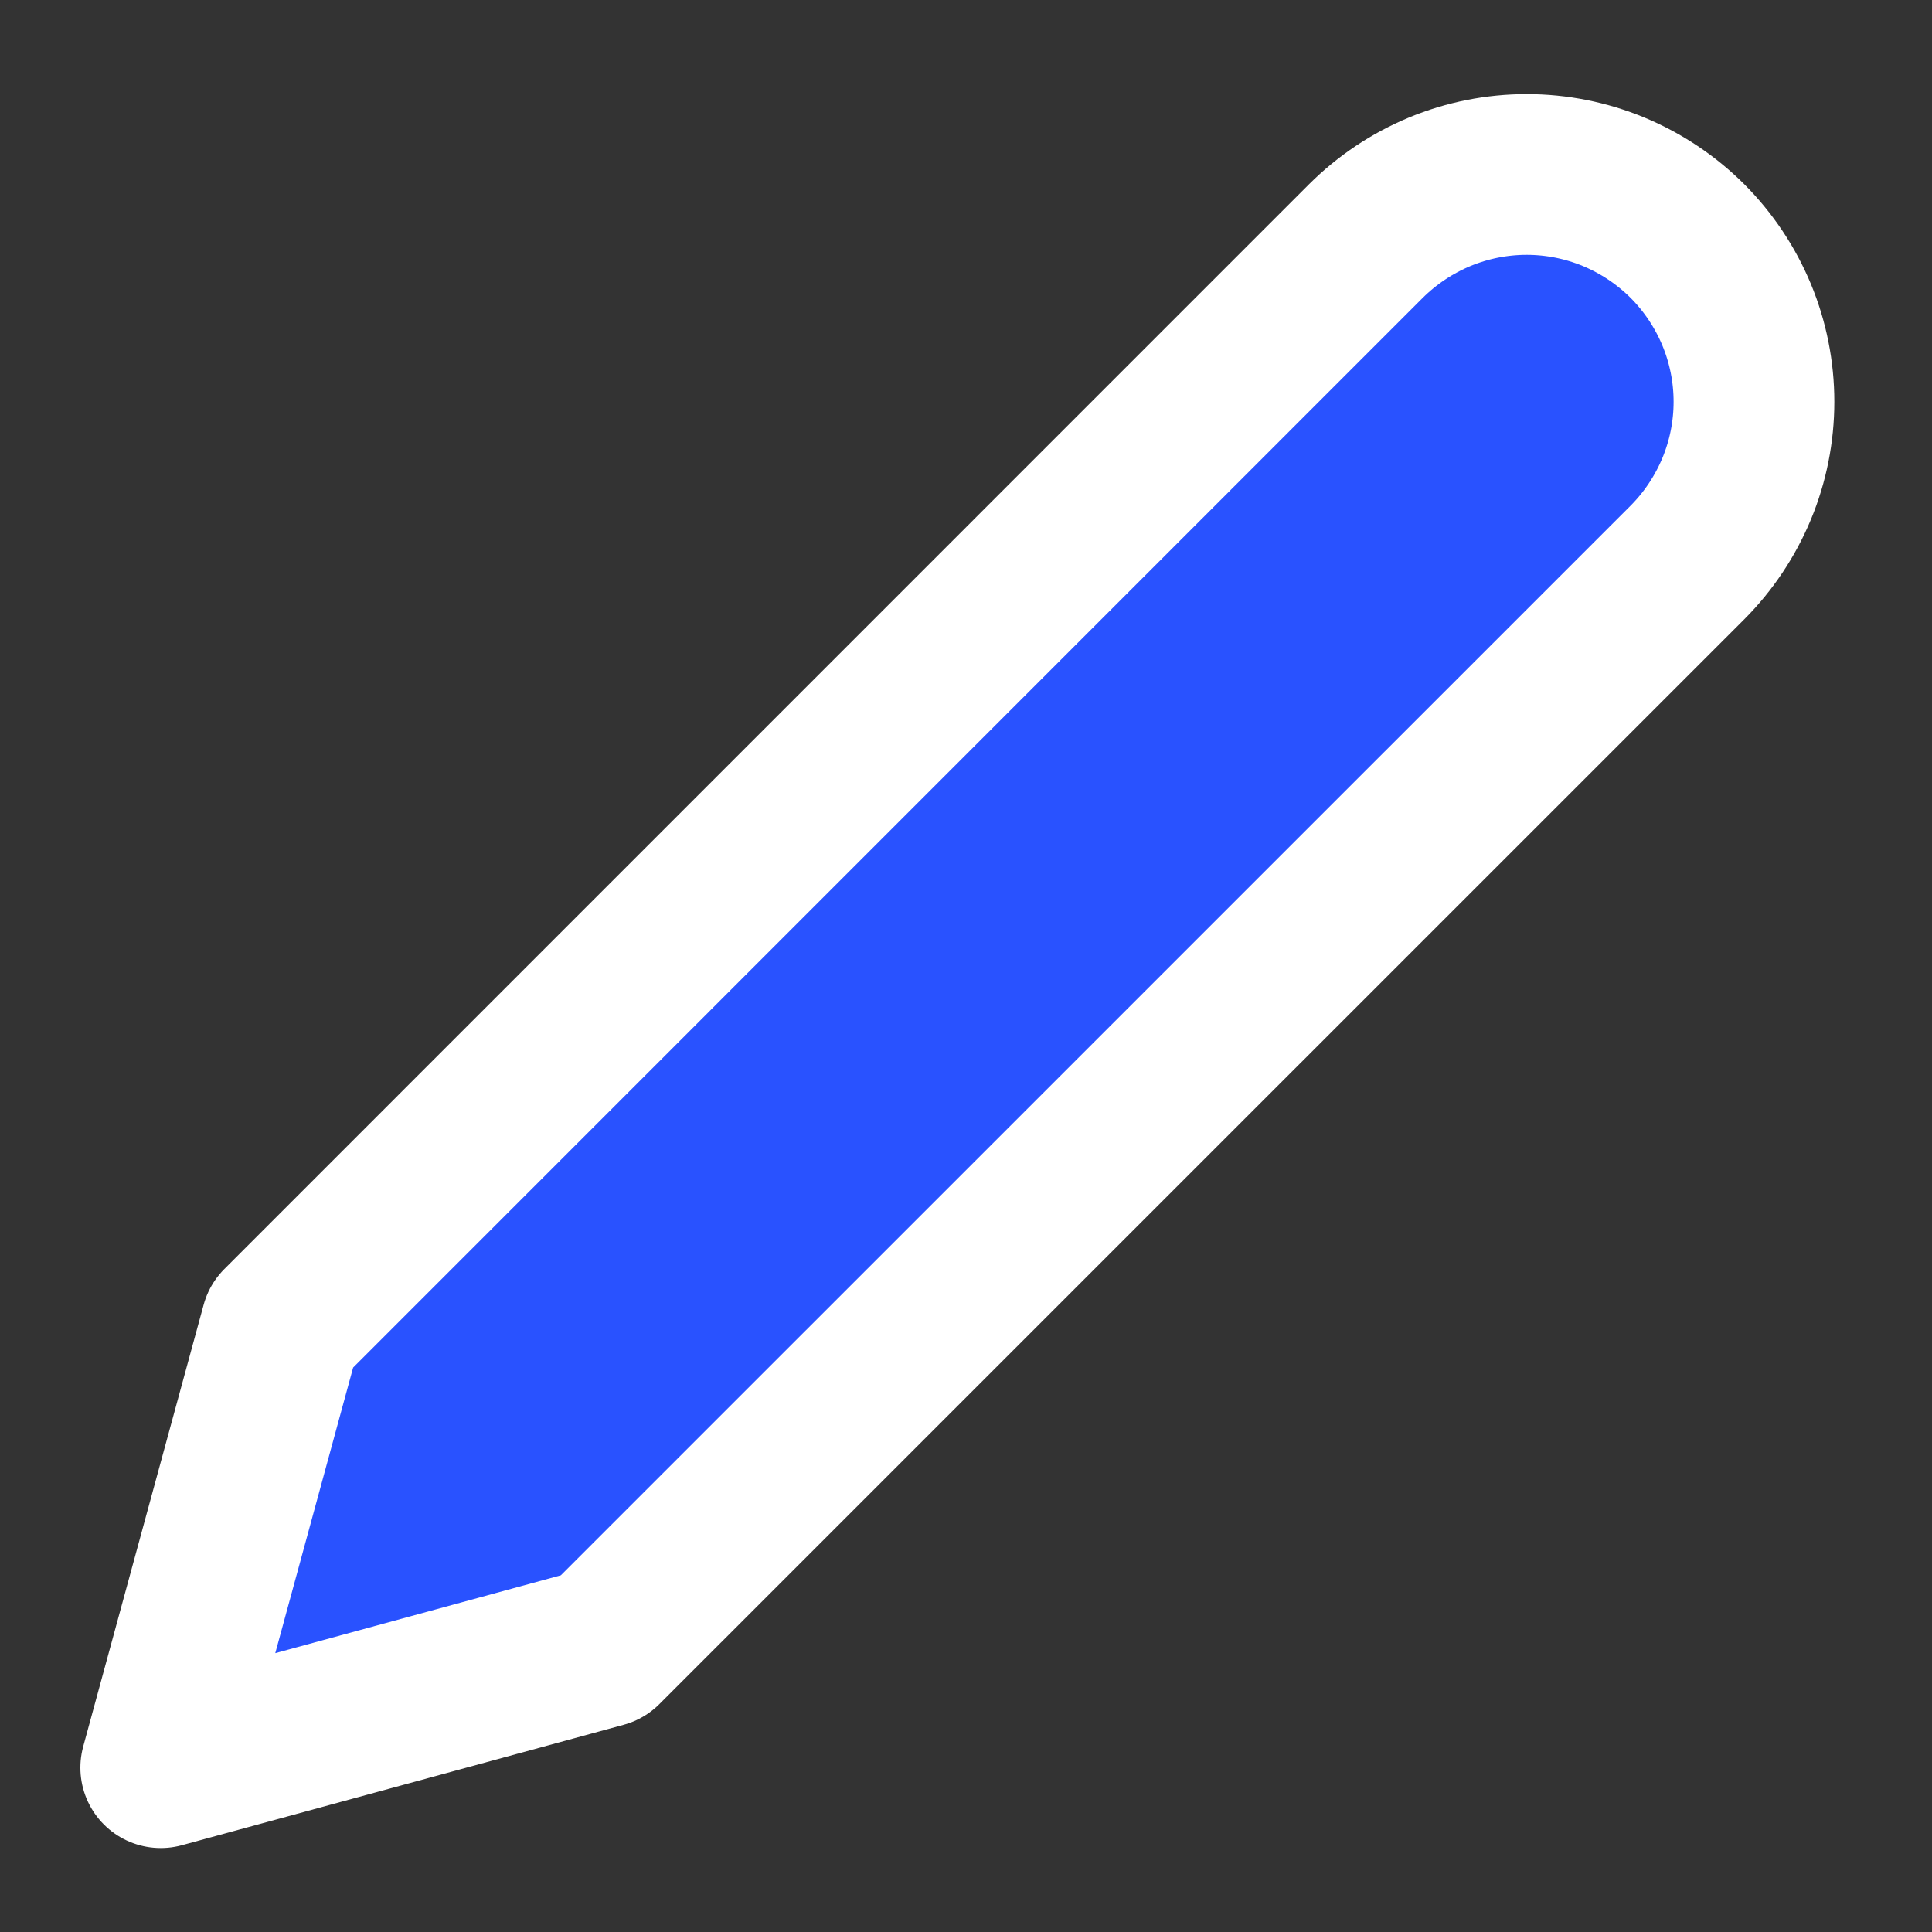 <svg width="20" height="20" viewBox="0 0 20 20" fill="#2952FF" xmlns="http://www.w3.org/2000/svg">
<rect x="0" y="0" width="20" height="20" fill="#333333" stroke="none"/>
<g clip-path="url(#clip0_385_820)">
<path d="M14.14 2.495C14.359 2.277 14.618 2.104 14.904 1.985C15.189 1.867 15.495 1.806 15.804 1.806C16.113 1.806 16.419 1.867 16.704 1.985C16.99 2.104 17.249 2.277 17.468 2.495C17.686 2.714 17.859 2.973 17.978 3.259C18.096 3.544 18.157 3.85 18.157 4.159C18.157 4.468 18.096 4.774 17.978 5.059C17.859 5.345 17.686 5.604 17.468 5.823L6.238 17.052L1.664 18.299L2.911 13.725L14.14 2.495Z" stroke="white" stroke-width="1.664" stroke-linecap="round" stroke-linejoin="round"/>
</g>
<defs>
<clipPath id="clip0_385_820">
<rect width="19.963" height="19.963" fill="white"/>
</clipPath>
</defs>
</svg>
